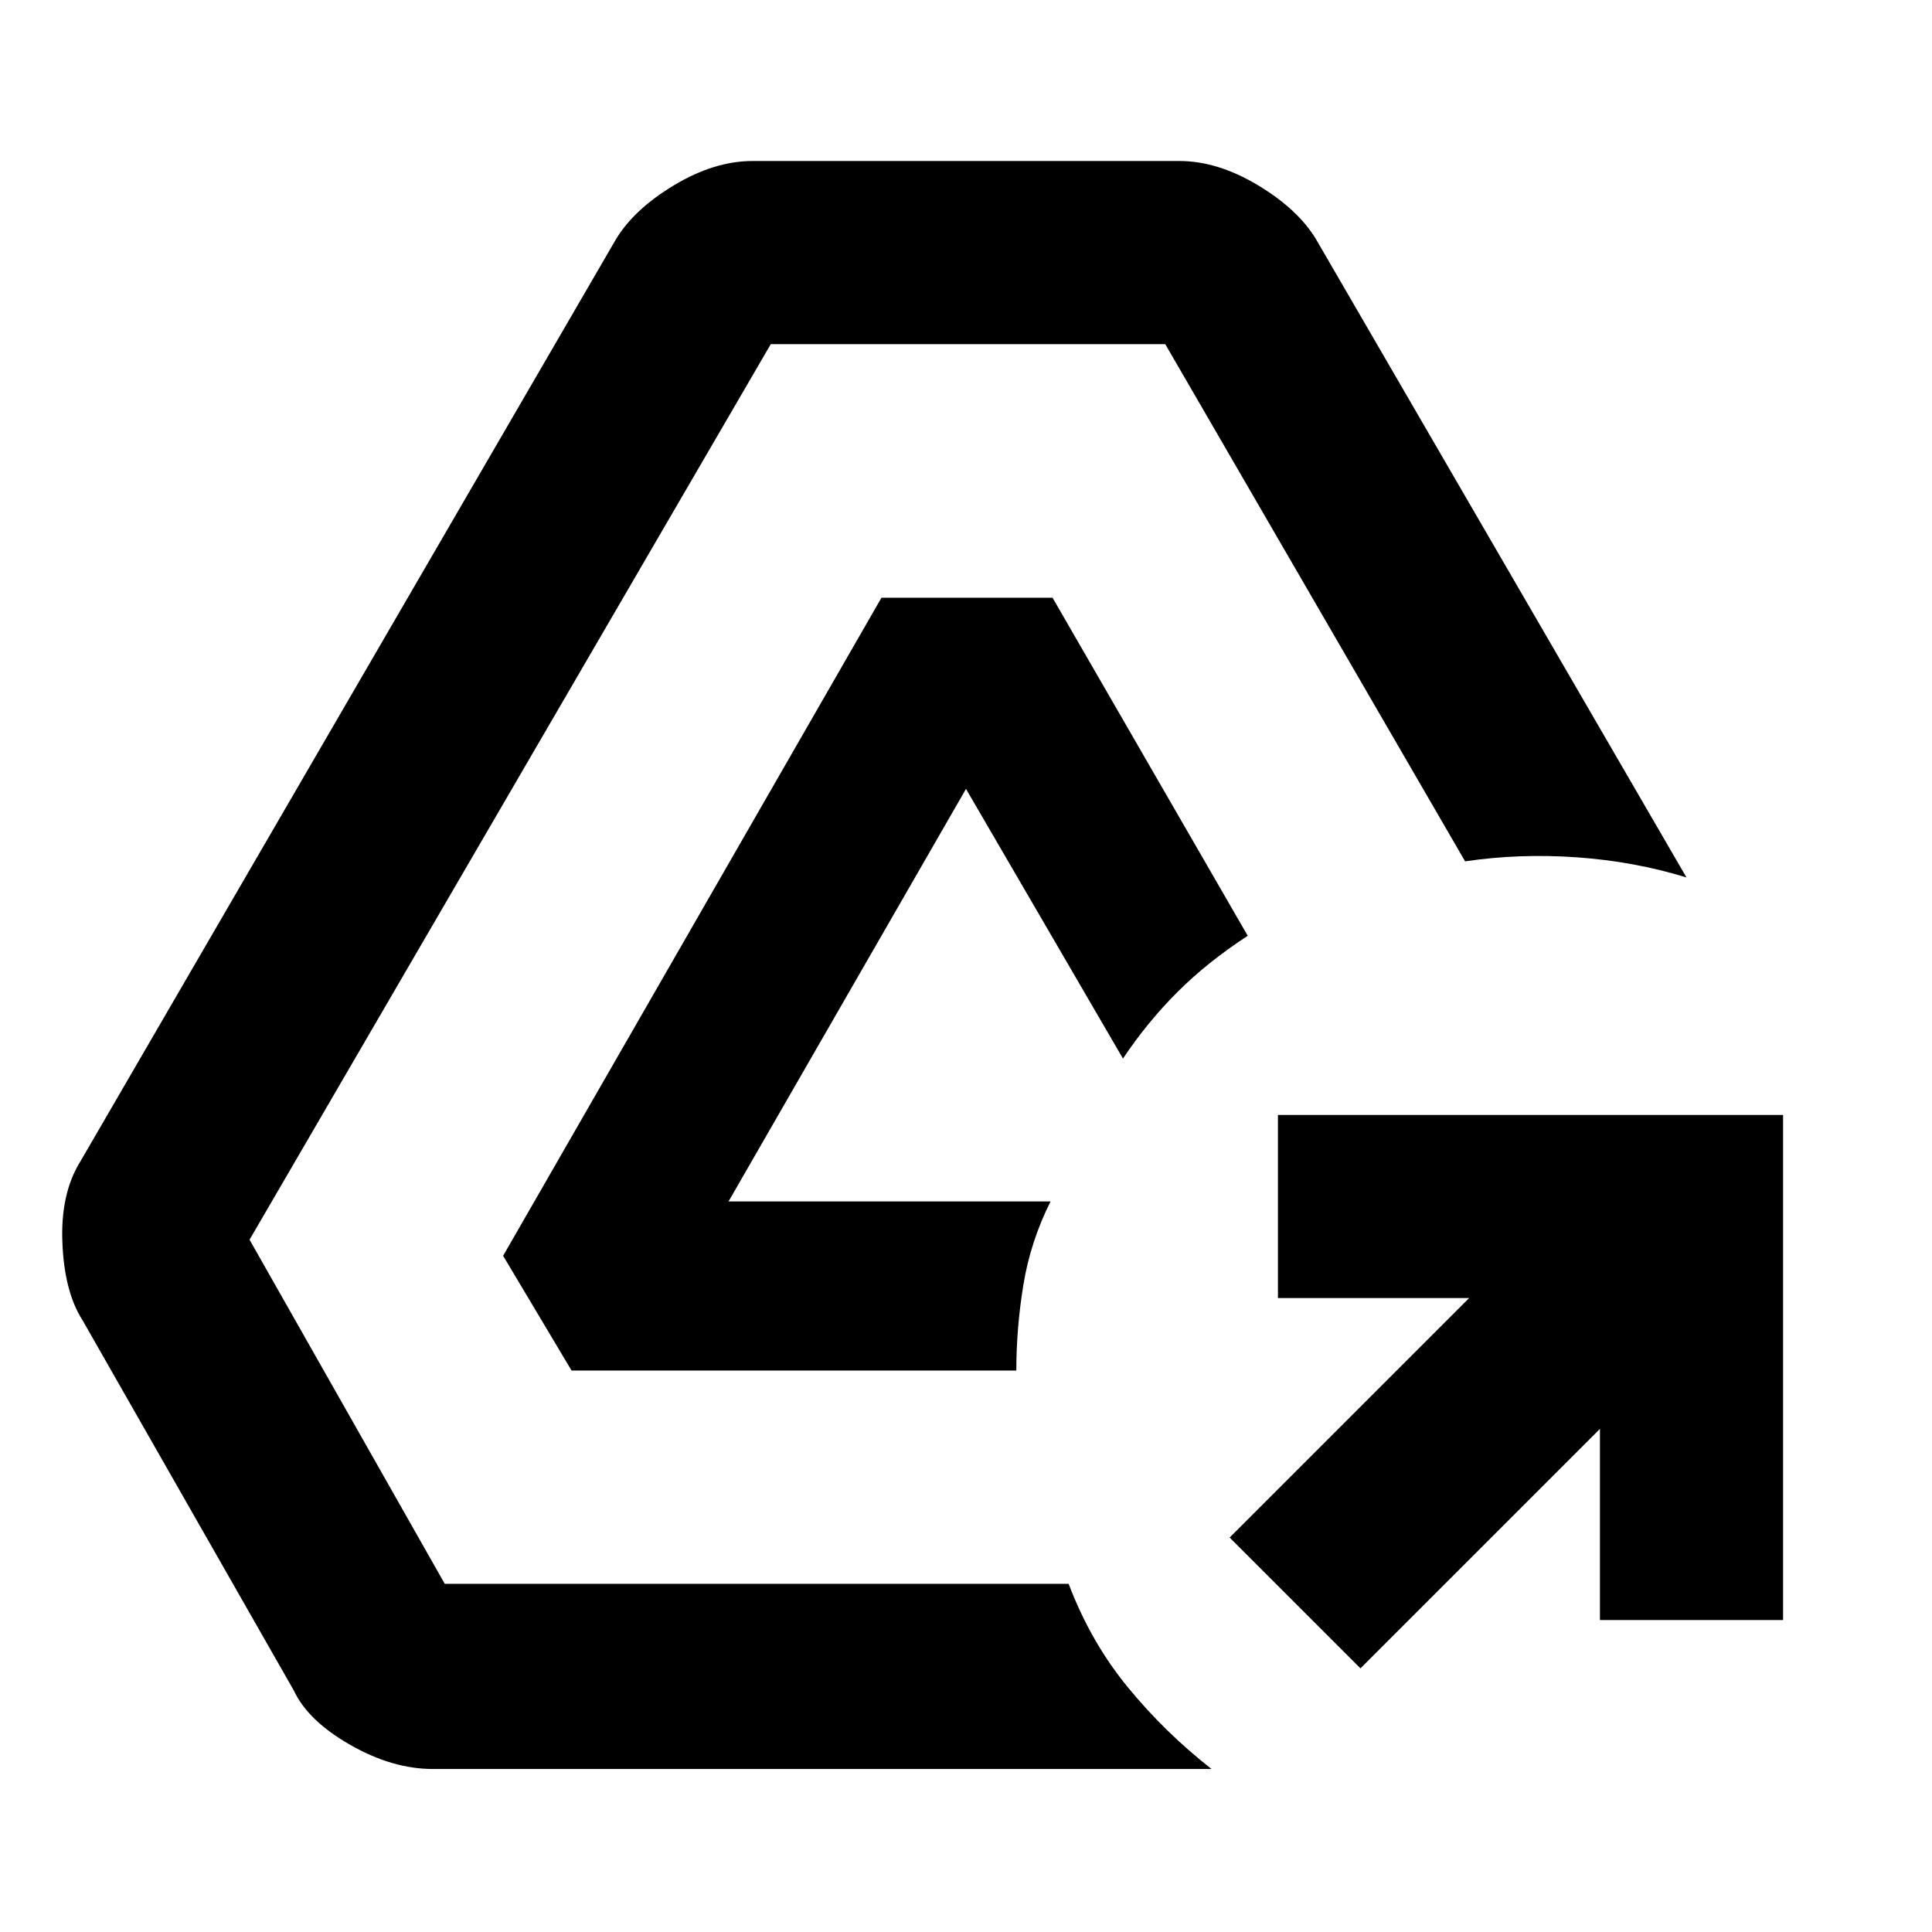 <svg xmlns="http://www.w3.org/2000/svg" height="48" viewBox="0 -960 960 960" width="48"><path d="m676-131-65-65 119-119h-95v-91h251v251h-91v-95L676-131ZM215-81q-20 0-41-12t-28-27L41-304q-9-14-10-38.5t9-40.5l266-458q9-15 29-27t39-12h212q19 0 39 12t29 27l184 317q-26-8-54.5-10t-55.5 2L579-789H383L124-344l97 171h310q11 29 29.5 51.5T602-81H215Zm69-198-34-57 188-327h85l97 168q-20 13-35 28t-27 33l-78-134-118 205h160q-10 20-13.5 41.5T505-279H284Z"/></svg>